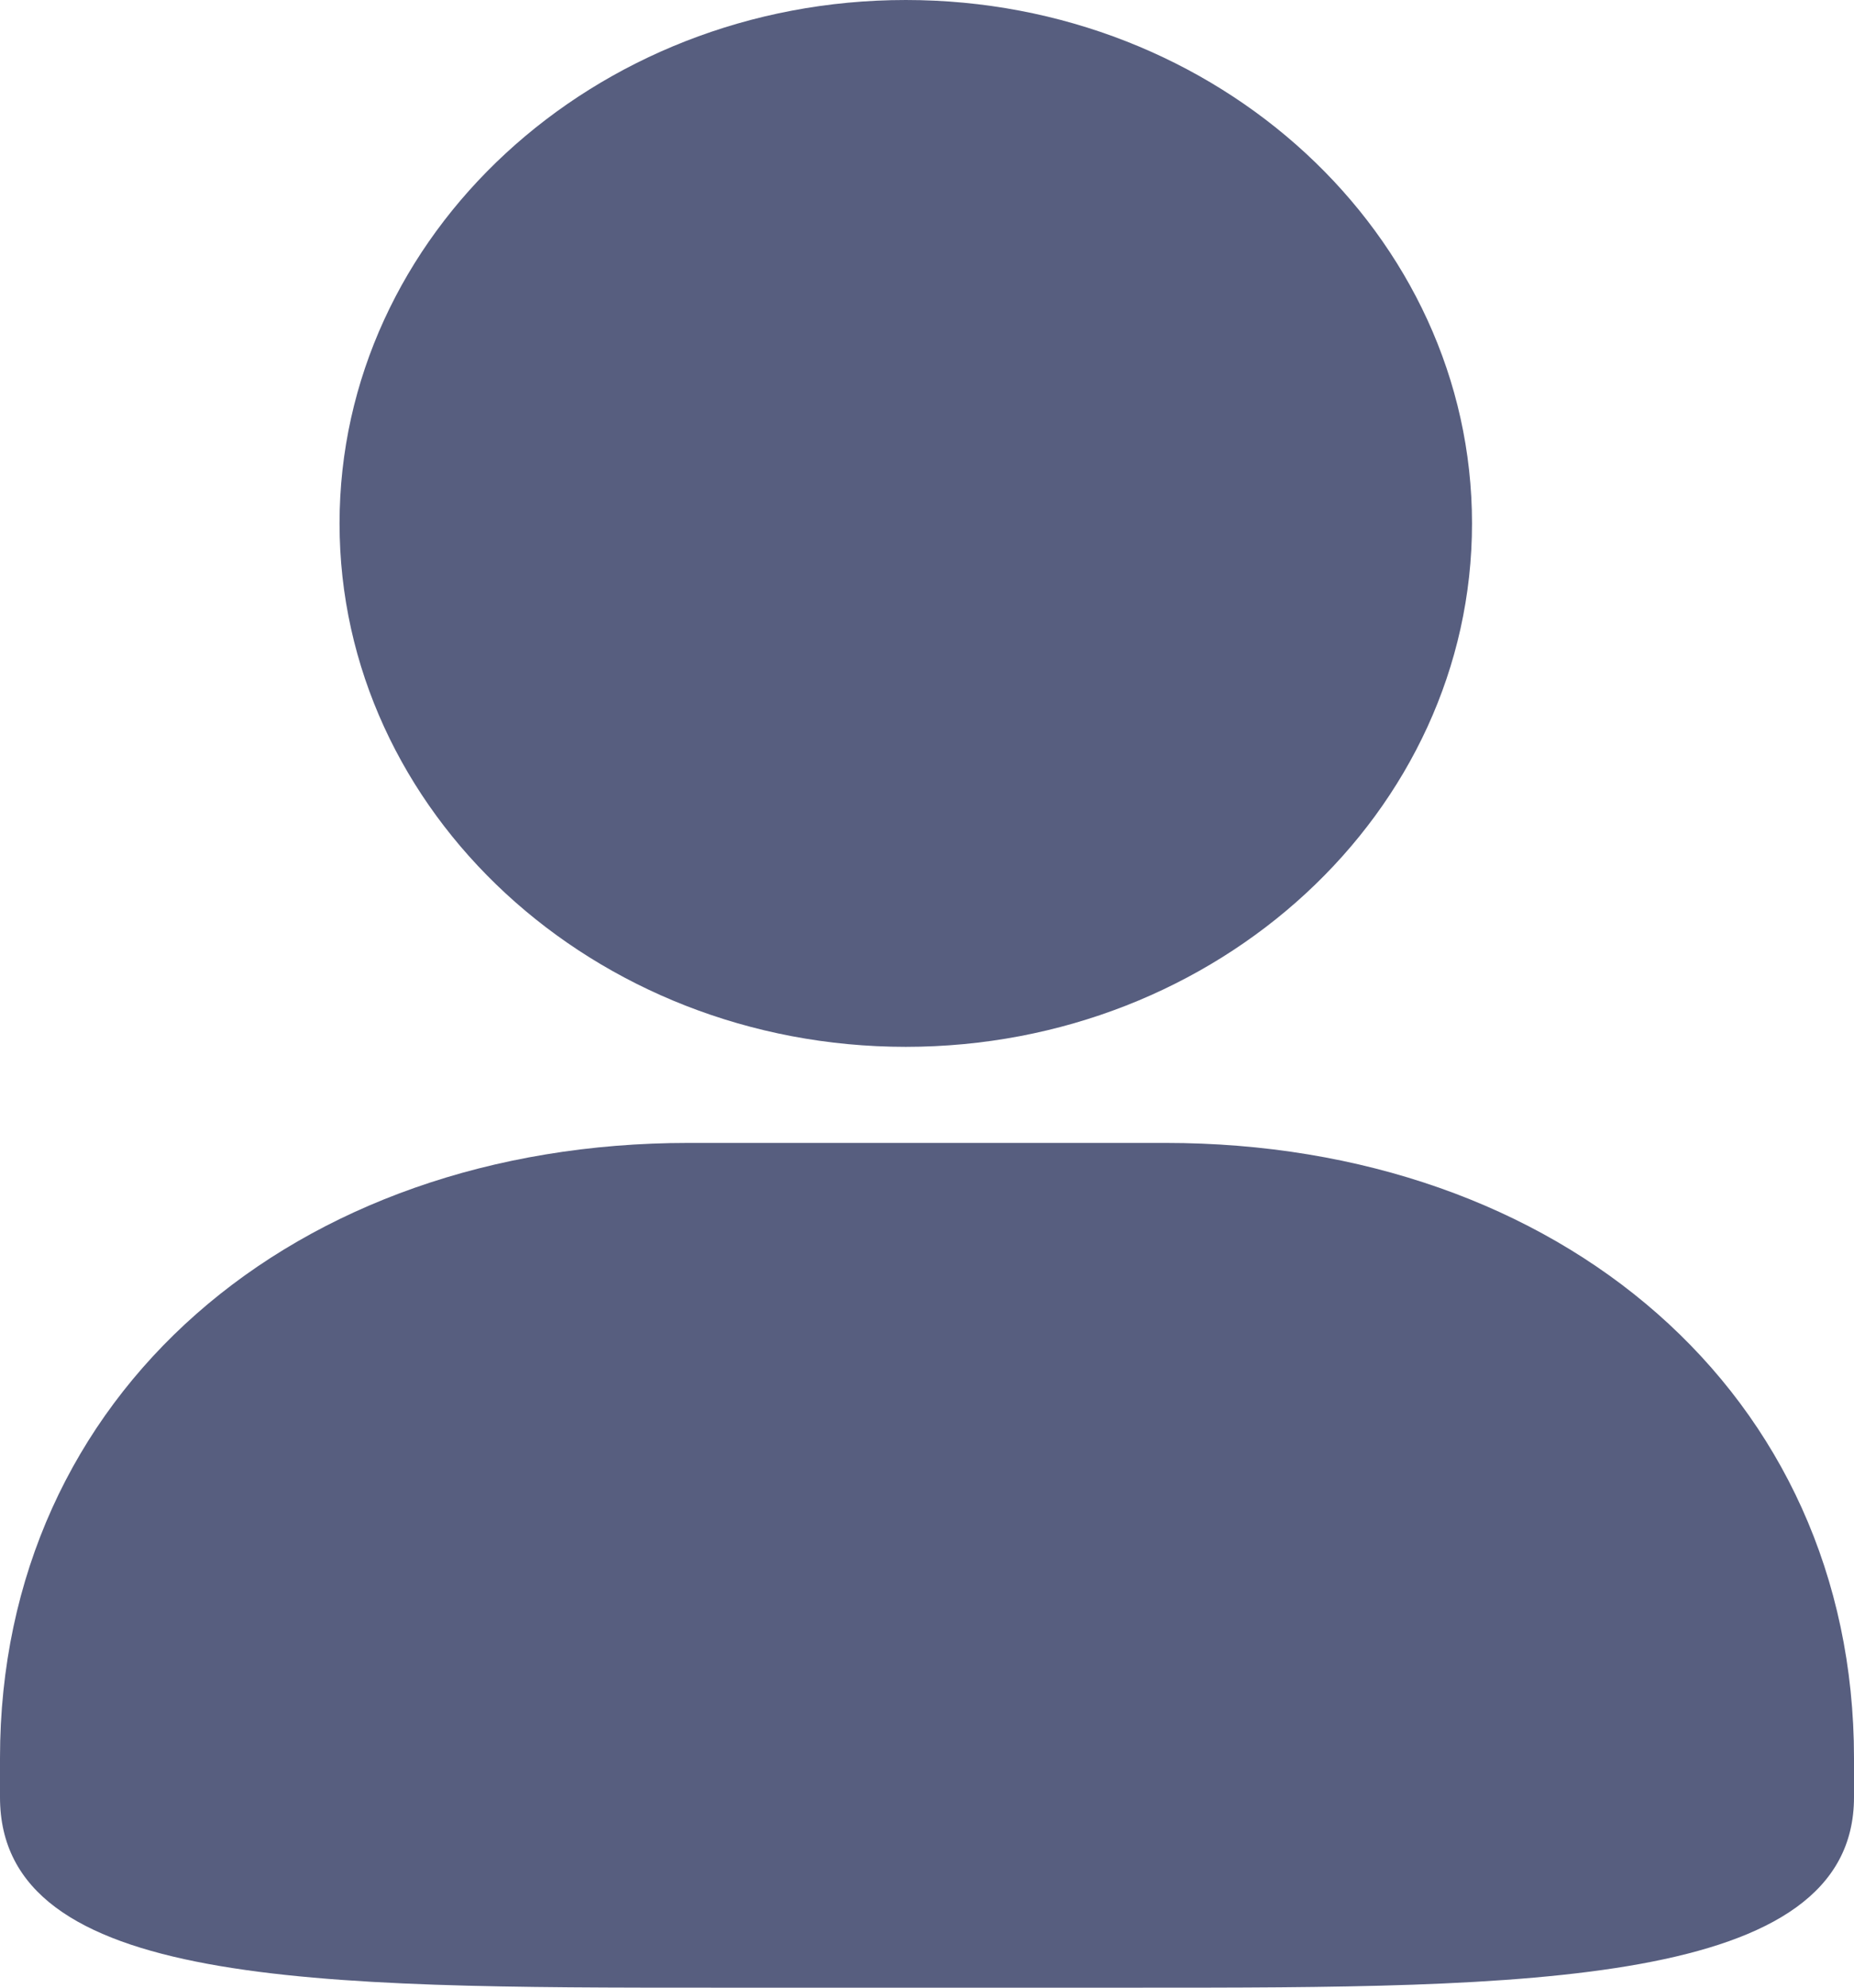 <svg xmlns="http://www.w3.org/2000/svg" width="28" height="30" viewBox="0 0 28 30">
  <defs>
    <style>
      .cls-1 {
        fill: #575e7f;
        fill-rule: evenodd;
      }
    </style>
  </defs>
  <path id="矩形_4" data-name="矩形 4" class="cls-1" d="M160.679,243.8c4.715,0,8.552-3.545,8.552-7.9s-3.837-7.9-8.552-7.9-8.551,3.544-8.551,7.9,3.836,7.9,8.551,7.9h0ZM157.4,245.25c-5.955,0-10.4,3.785-10.4,9.283v0.592C147,258,151.765,258,157.8,258H164.2c5.8,0,10.8,0,10.8-2.875v-0.592c0-5.5-4.446-9.283-10.4-9.283h-7.2Z" transform="translate(-147 -228)"/>
</svg>

